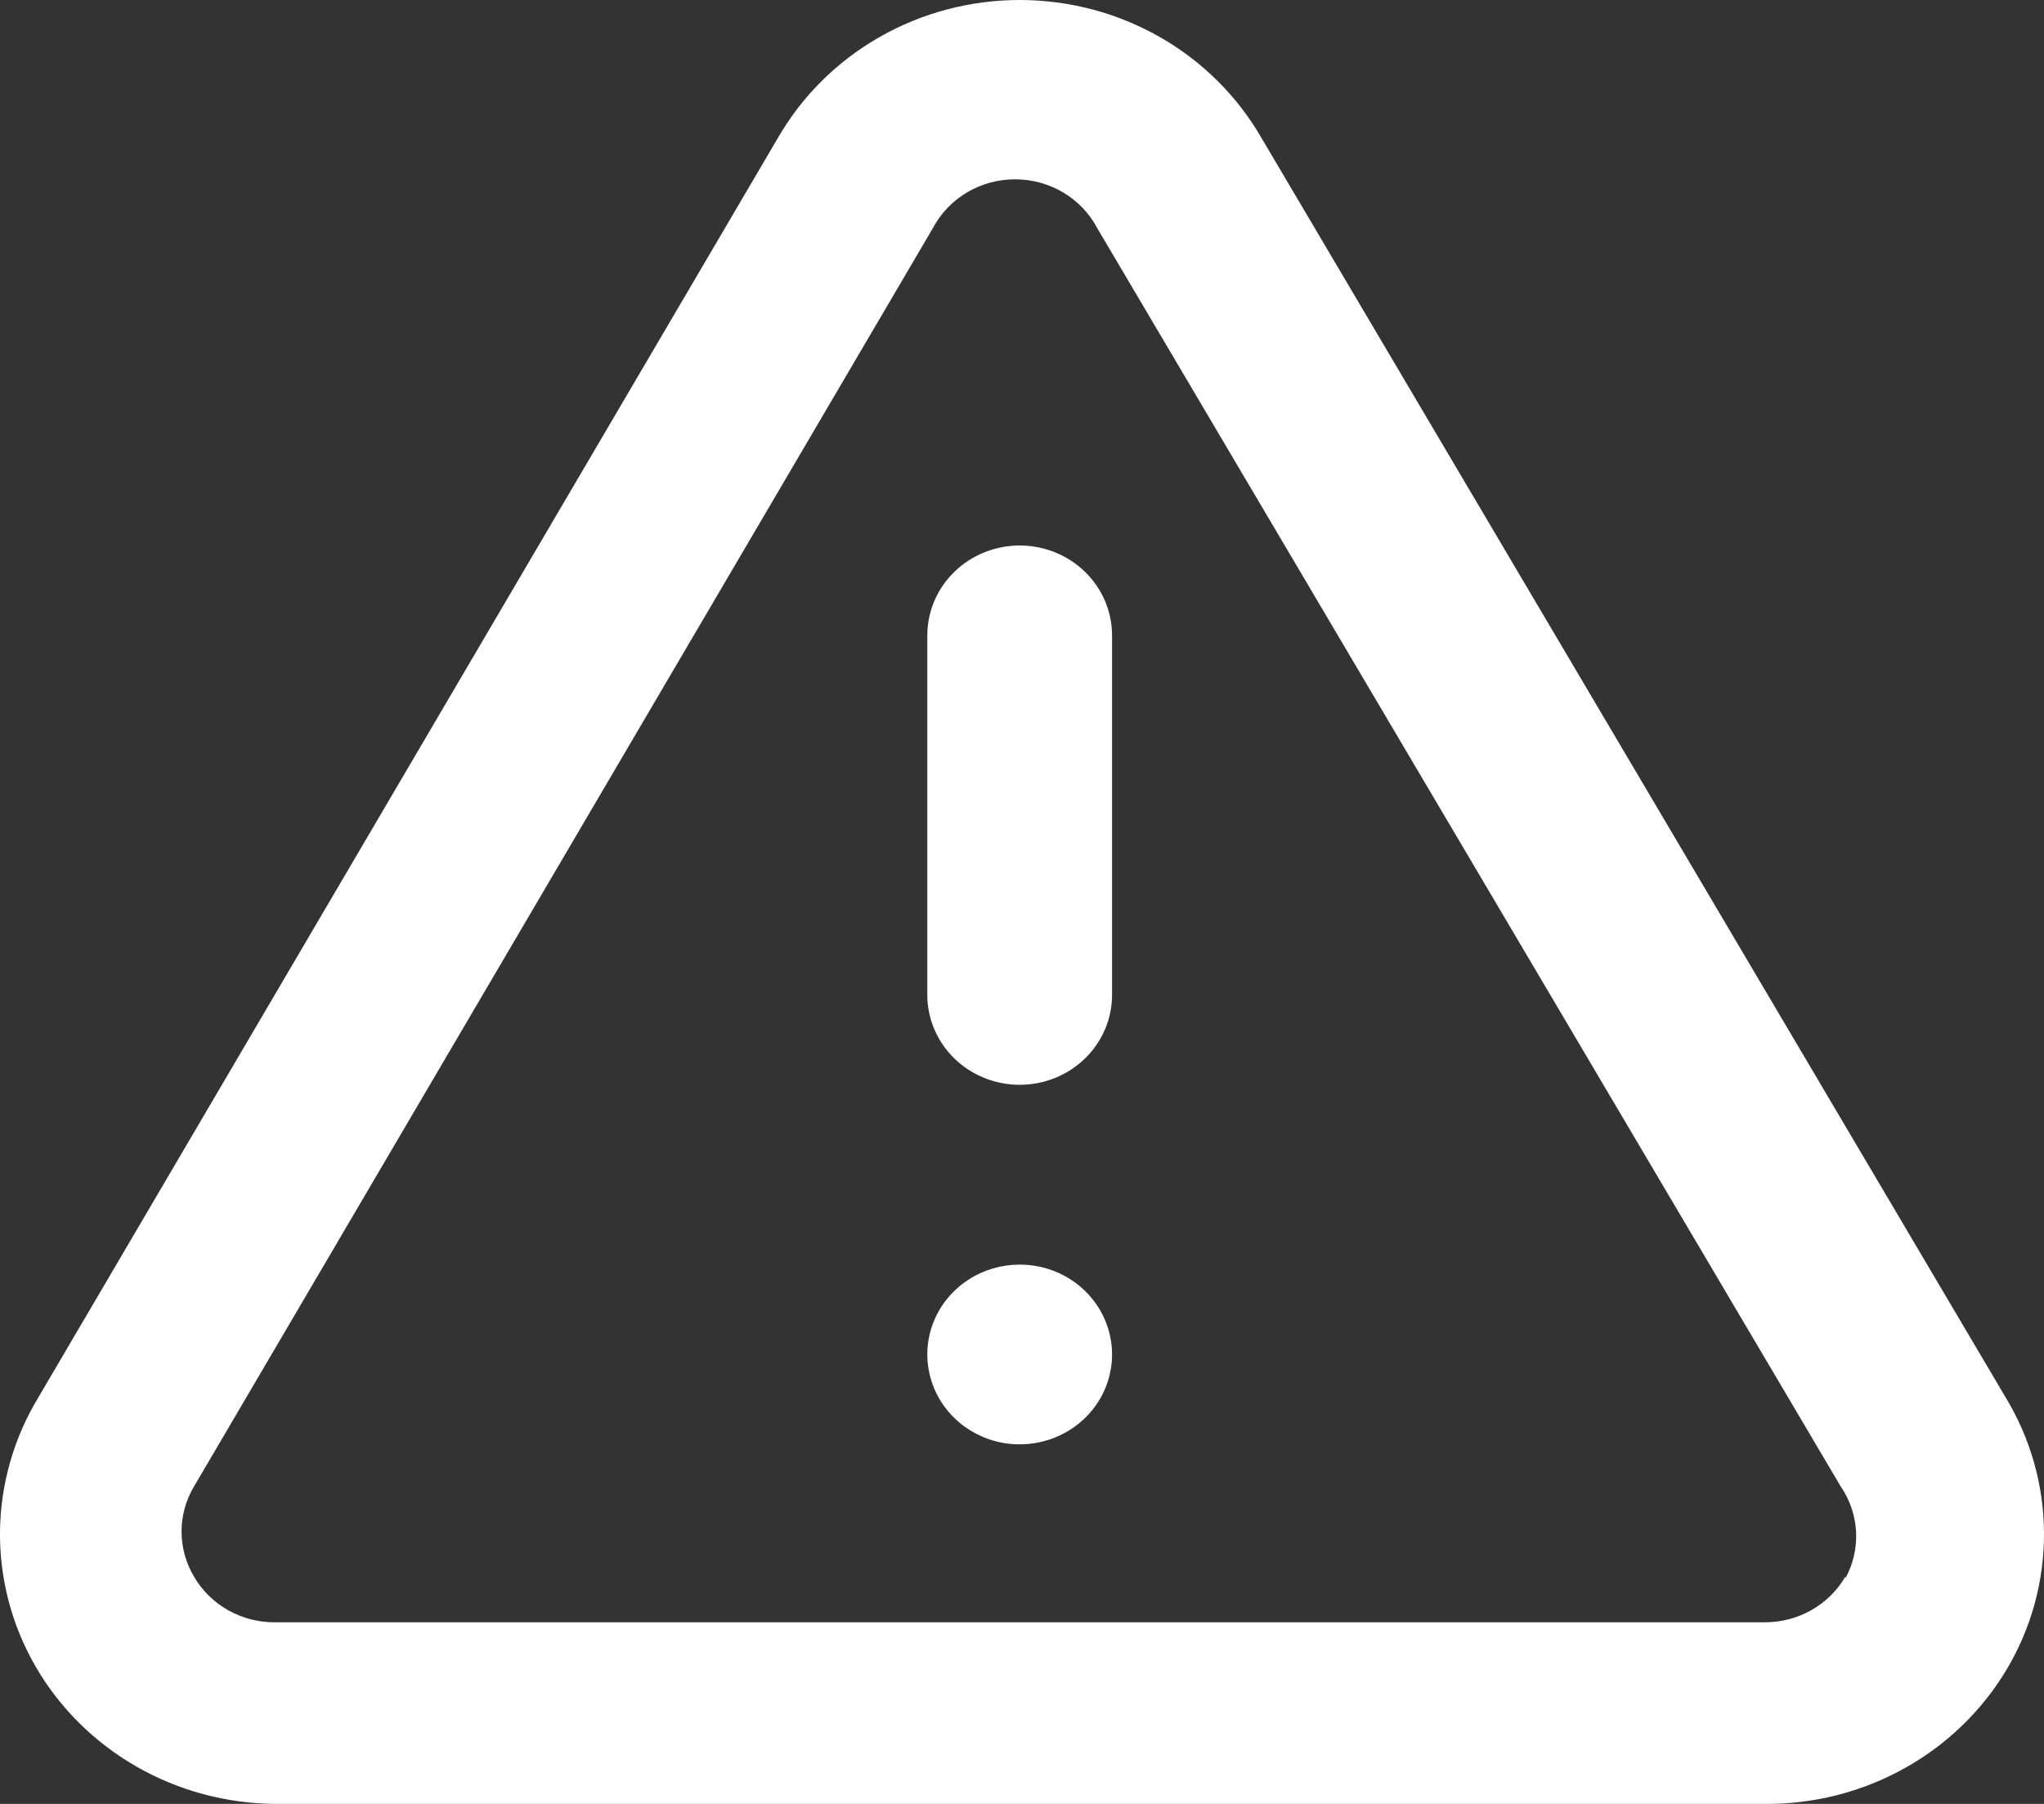 <svg width="34" height="30" viewBox="0 0 34 30" fill="none" xmlns="http://www.w3.org/2000/svg">
<rect x="0" y="0" width="34" height="30" fill="#333333" stroke="none"/>
<path d="M16.962 21.031C16.658 21.031 16.361 21.118 16.108 21.283C15.855 21.447 15.658 21.68 15.542 21.953C15.426 22.227 15.395 22.527 15.455 22.817C15.514 23.107 15.66 23.373 15.875 23.582C16.09 23.792 16.364 23.934 16.662 23.992C16.96 24.049 17.269 24.02 17.549 23.907C17.83 23.793 18.07 23.602 18.239 23.356C18.408 23.11 18.498 22.821 18.498 22.526C18.498 22.129 18.336 21.749 18.048 21.468C17.76 21.188 17.369 21.031 16.962 21.031ZM33.355 23.228L20.987 2.3C20.587 1.603 20.003 1.022 19.296 0.618C18.588 0.213 17.782 0 16.962 0C16.141 0 15.335 0.213 14.627 0.618C13.92 1.022 13.336 1.603 12.936 2.3L0.645 23.228C0.231 23.907 0.009 24.68 0 25.469C-0.008 26.258 0.197 27.035 0.596 27.722C0.995 28.409 1.574 28.981 2.273 29.381C2.972 29.781 3.767 29.994 4.578 30H29.345C30.163 30.008 30.968 29.804 31.677 29.409C32.387 29.015 32.976 28.443 33.385 27.754C33.793 27.065 34.005 26.283 34 25.487C33.995 24.692 33.772 23.912 33.355 23.228ZM30.697 26.218C30.563 26.451 30.366 26.645 30.128 26.779C29.89 26.913 29.62 26.982 29.345 26.98H4.578C4.303 26.982 4.033 26.913 3.795 26.779C3.557 26.645 3.36 26.451 3.226 26.218C3.091 25.991 3.02 25.733 3.02 25.47C3.02 25.208 3.091 24.95 3.226 24.723L15.517 3.795C15.646 3.55 15.842 3.345 16.083 3.201C16.325 3.058 16.602 2.982 16.885 2.982C17.168 2.982 17.445 3.058 17.686 3.201C17.927 3.345 18.123 3.55 18.252 3.795L30.62 24.723C30.773 24.947 30.86 25.207 30.874 25.475C30.888 25.743 30.826 26.01 30.697 26.248V26.218ZM16.962 9.072C16.554 9.072 16.163 9.229 15.875 9.51C15.587 9.79 15.425 10.17 15.425 10.567V16.546C15.425 16.942 15.587 17.323 15.875 17.603C16.163 17.883 16.554 18.041 16.962 18.041C17.369 18.041 17.76 17.883 18.048 17.603C18.336 17.323 18.498 16.942 18.498 16.546V10.567C18.498 10.17 18.336 9.79 18.048 9.51C17.76 9.229 17.369 9.072 16.962 9.072Z" fill="white"/>
</svg>
